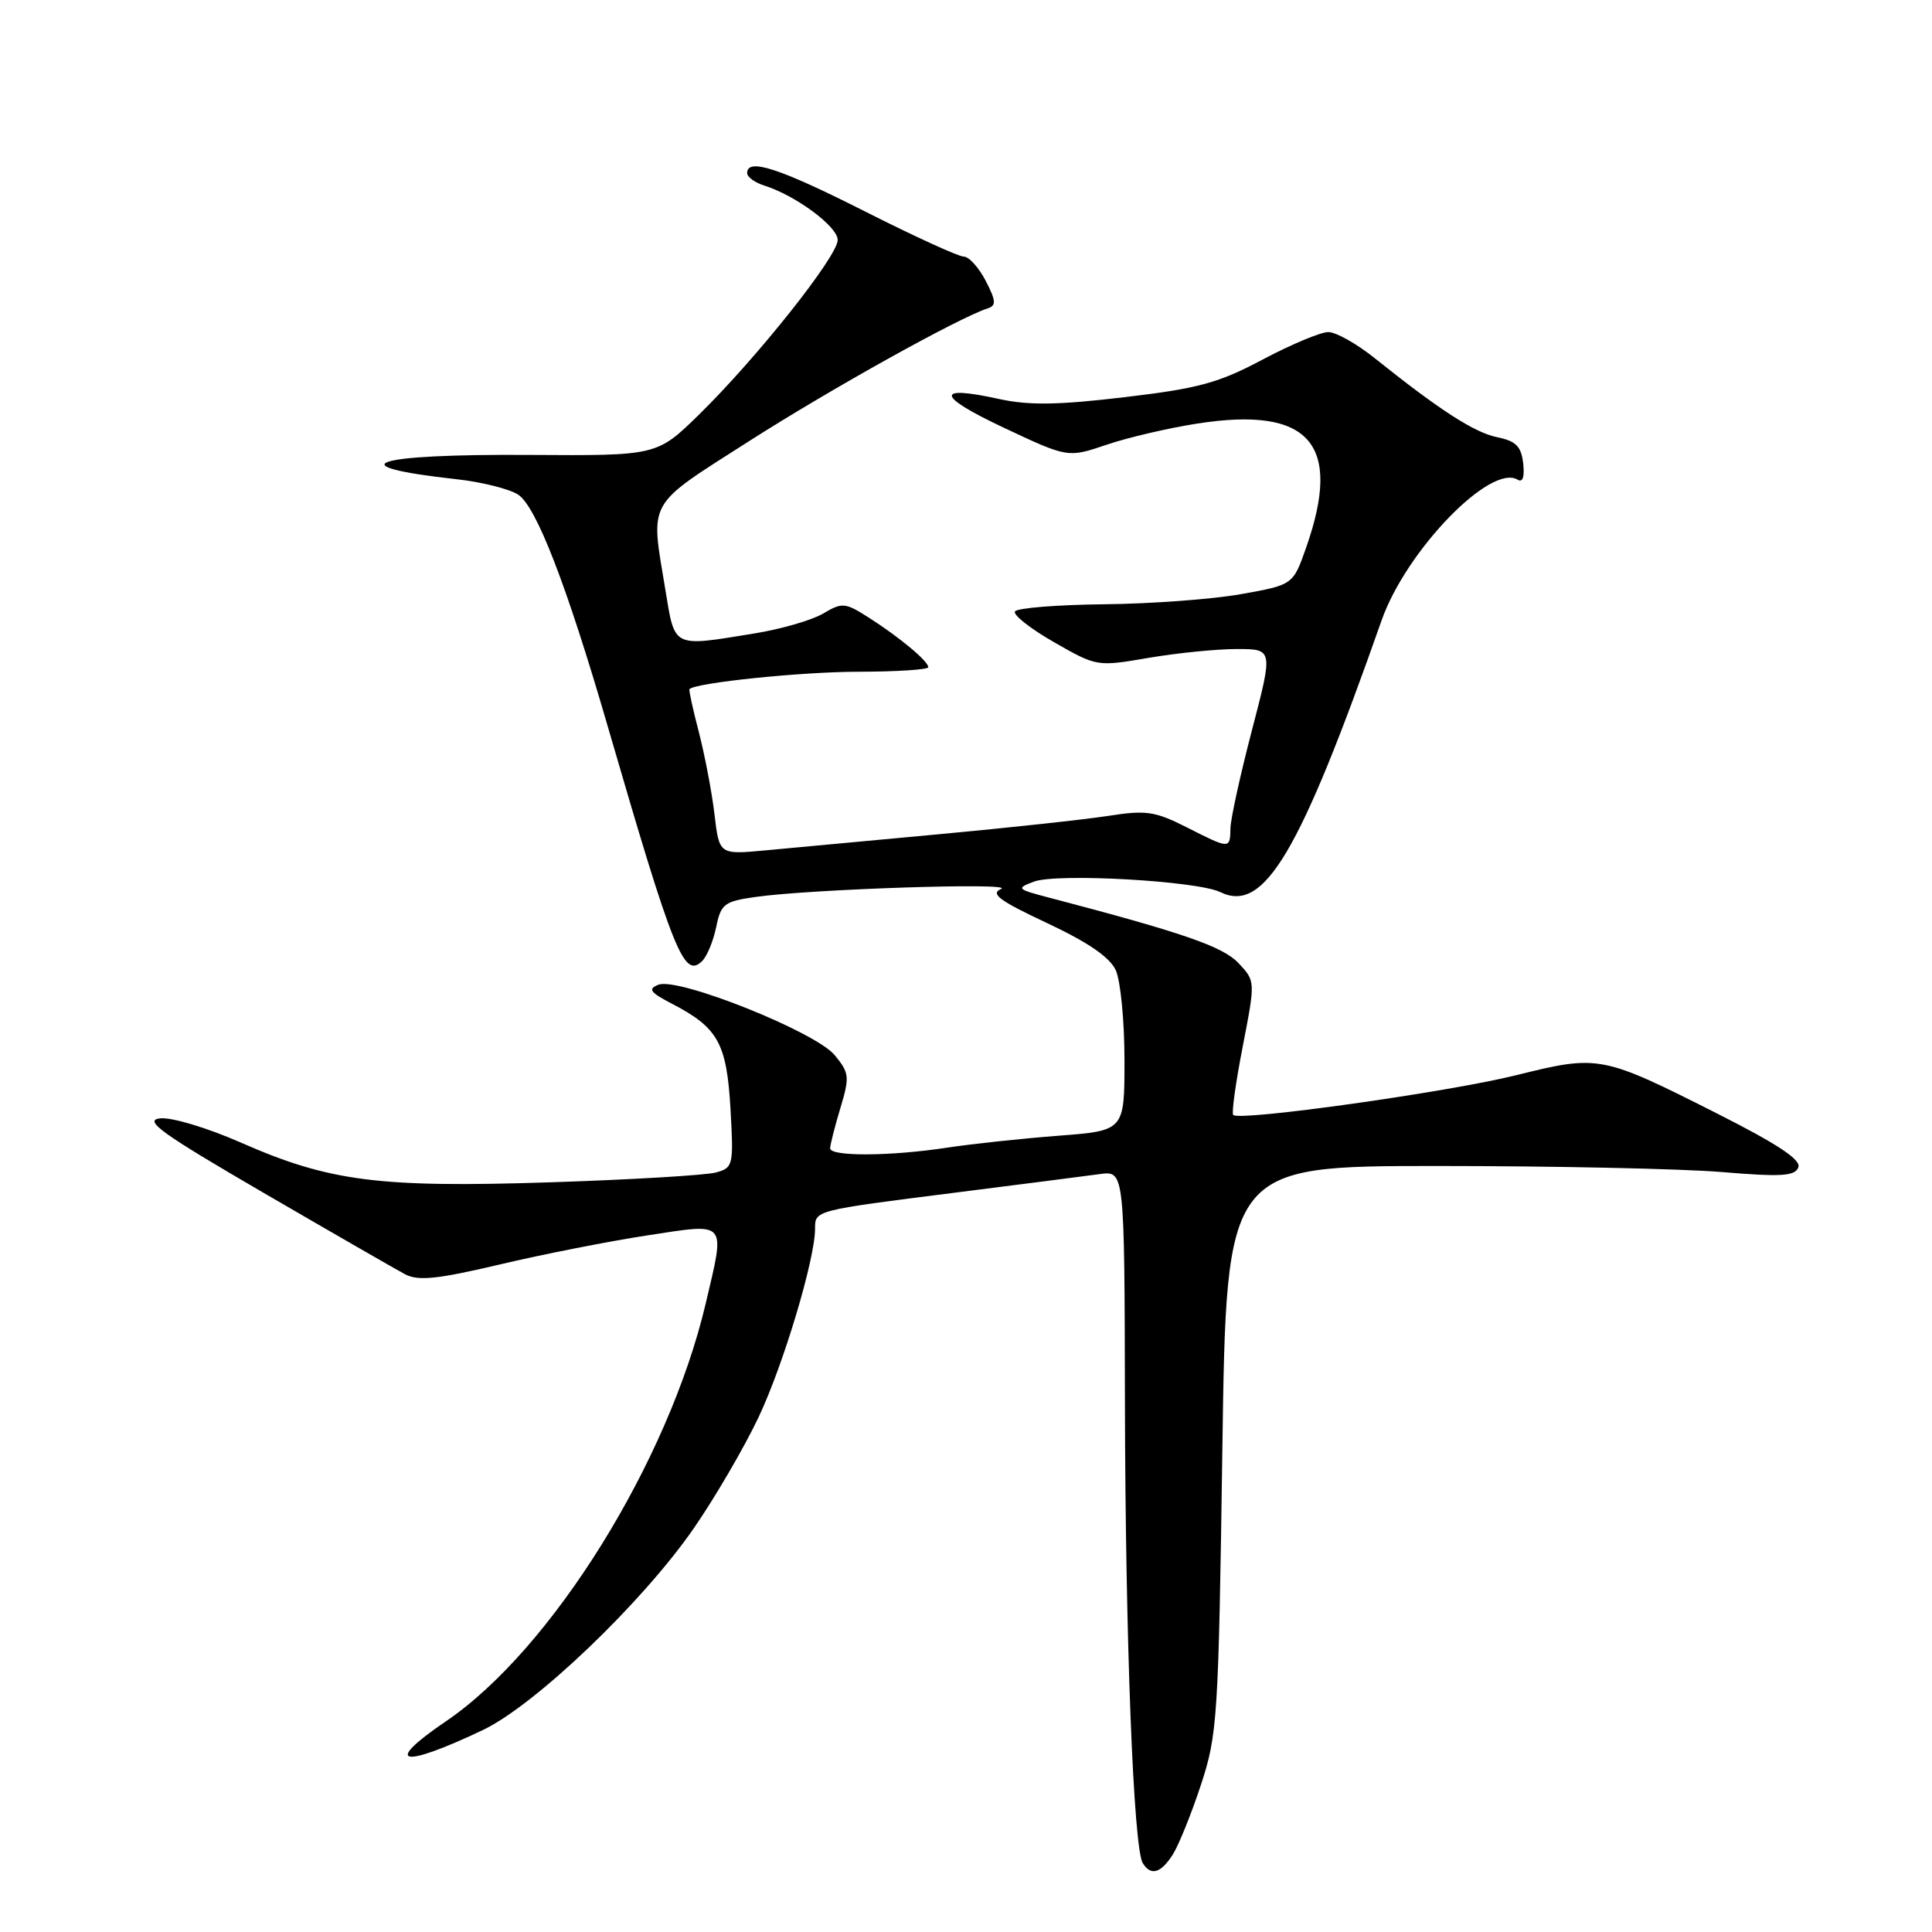 <?xml version="1.0" encoding="UTF-8" standalone="no"?>
<!DOCTYPE svg PUBLIC "-//W3C//DTD SVG 1.1//EN" "http://www.w3.org/Graphics/SVG/1.1/DTD/svg11.dtd" >
<svg xmlns="http://www.w3.org/2000/svg" xmlns:xlink="http://www.w3.org/1999/xlink" version="1.1" viewBox="0 0 256 256">
 <g >
 <path fill="currentColor"
d=" M 155.39 245.75 C 156.18 244.51 157.86 240.35 159.13 236.50 C 161.32 229.84 161.46 227.68 161.97 192.00 C 162.50 154.50 162.50 154.50 190.50 154.50 C 205.90 154.50 222.83 154.86 228.12 155.30 C 236.04 155.96 237.84 155.85 238.29 154.68 C 238.68 153.68 235.59 151.63 227.67 147.62 C 212.19 139.80 211.90 139.74 200.82 142.49 C 191.77 144.73 164.26 148.59 163.41 147.74 C 163.17 147.51 163.74 143.42 164.67 138.66 C 166.35 130.00 166.35 130.00 164.11 127.62 C 162.04 125.42 156.79 123.60 139.00 118.94 C 134.72 117.82 134.62 117.71 137.00 116.82 C 140.06 115.67 158.65 116.72 161.70 118.21 C 167.50 121.05 172.19 113.14 183.07 82.20 C 186.32 72.95 197.54 61.36 201.11 63.57 C 201.77 63.97 202.03 63.17 201.83 61.39 C 201.57 59.15 200.87 58.44 198.41 57.94 C 195.38 57.33 190.76 54.35 182.17 47.47 C 179.79 45.56 177.02 44.00 176.01 44.00 C 174.99 44.00 171.09 45.64 167.33 47.63 C 161.49 50.74 158.83 51.47 149.00 52.63 C 140.15 53.68 136.32 53.73 132.39 52.87 C 123.82 50.98 124.06 52.46 133.00 56.67 C 141.50 60.67 141.50 60.67 146.63 58.93 C 149.45 57.97 154.87 56.71 158.67 56.12 C 173.53 53.81 177.90 58.78 173.09 72.50 C 171.34 77.50 171.34 77.50 164.42 78.73 C 160.61 79.41 152.44 80.01 146.25 80.07 C 140.06 80.14 134.77 80.56 134.49 81.02 C 134.21 81.47 136.54 83.31 139.66 85.09 C 145.33 88.34 145.37 88.34 152.19 87.17 C 155.96 86.53 161.21 86.00 163.87 86.00 C 168.70 86.00 168.70 86.00 165.89 96.75 C 164.35 102.66 163.06 108.51 163.04 109.75 C 162.99 112.53 162.98 112.53 157.22 109.61 C 153.05 107.50 151.85 107.33 146.91 108.10 C 143.84 108.58 133.72 109.68 124.41 110.54 C 115.11 111.41 104.76 112.37 101.40 112.68 C 95.30 113.25 95.30 113.25 94.67 107.87 C 94.32 104.92 93.38 100.03 92.60 97.00 C 91.81 93.98 91.25 91.42 91.36 91.31 C 92.21 90.46 106.26 89.01 113.75 89.01 C 118.84 89.00 123.00 88.73 123.00 88.41 C 123.00 87.61 119.24 84.47 115.14 81.85 C 111.98 79.83 111.61 79.80 109.07 81.30 C 107.58 82.18 103.47 83.37 99.93 83.94 C 88.99 85.72 89.45 85.94 88.15 78.06 C 86.18 66.12 85.56 67.21 99.25 58.46 C 110.11 51.52 127.06 42.09 130.88 40.86 C 132.03 40.49 131.98 39.86 130.61 37.21 C 129.69 35.44 128.39 34.00 127.70 34.00 C 127.01 34.00 121.11 31.30 114.58 28.00 C 103.25 22.27 99.00 20.89 99.00 22.93 C 99.00 23.45 100.01 24.19 101.25 24.58 C 105.46 25.91 111.00 30.02 111.00 31.80 C 111.00 33.95 100.28 47.44 92.61 54.95 C 87.04 60.39 87.04 60.39 70.19 60.28 C 49.25 60.14 44.47 61.73 60.50 63.50 C 63.80 63.86 67.46 64.78 68.64 65.53 C 71.05 67.07 75.09 77.52 80.55 96.32 C 89.28 126.35 90.63 129.72 93.04 127.34 C 93.69 126.71 94.52 124.68 94.90 122.84 C 95.52 119.79 95.97 119.44 100.04 118.86 C 107.30 117.81 134.66 116.91 132.65 117.79 C 131.18 118.43 132.40 119.34 138.76 122.32 C 144.19 124.87 147.07 126.85 147.85 128.57 C 148.48 129.96 149.00 135.31 149.00 140.46 C 149.00 149.82 149.00 149.82 140.25 150.49 C 135.44 150.86 128.80 151.57 125.50 152.07 C 117.96 153.22 110.00 153.26 110.00 152.16 C 110.00 151.70 110.61 149.30 111.35 146.84 C 112.60 142.67 112.55 142.18 110.60 139.81 C 108.05 136.72 89.86 129.45 87.25 130.48 C 85.81 131.04 86.12 131.48 89.00 132.98 C 95.14 136.16 96.28 138.20 96.79 146.86 C 97.22 154.43 97.16 154.73 94.87 155.36 C 93.57 155.72 83.72 156.31 73.00 156.66 C 50.22 157.40 43.65 156.56 31.92 151.40 C 27.43 149.43 22.71 148.01 21.20 148.19 C 18.97 148.45 21.40 150.19 35.00 158.10 C 44.08 163.38 52.48 168.21 53.68 168.85 C 55.42 169.76 57.94 169.50 66.18 167.56 C 71.86 166.21 80.66 164.48 85.75 163.70 C 96.49 162.06 96.12 161.62 93.50 172.76 C 88.56 193.70 73.08 218.59 59.09 228.08 C 50.64 233.82 53.12 234.40 63.98 229.24 C 70.93 225.93 85.12 212.36 91.95 202.48 C 94.75 198.42 98.61 191.81 100.51 187.80 C 103.80 180.86 108.00 166.84 108.00 162.81 C 108.00 160.37 107.86 160.40 126.50 158.04 C 135.30 156.93 143.96 155.81 145.75 155.57 C 149.00 155.13 149.00 155.13 149.06 185.81 C 149.12 217.34 150.19 244.87 151.42 246.87 C 152.49 248.60 153.81 248.23 155.39 245.75 Z "/>
</g>
</svg>